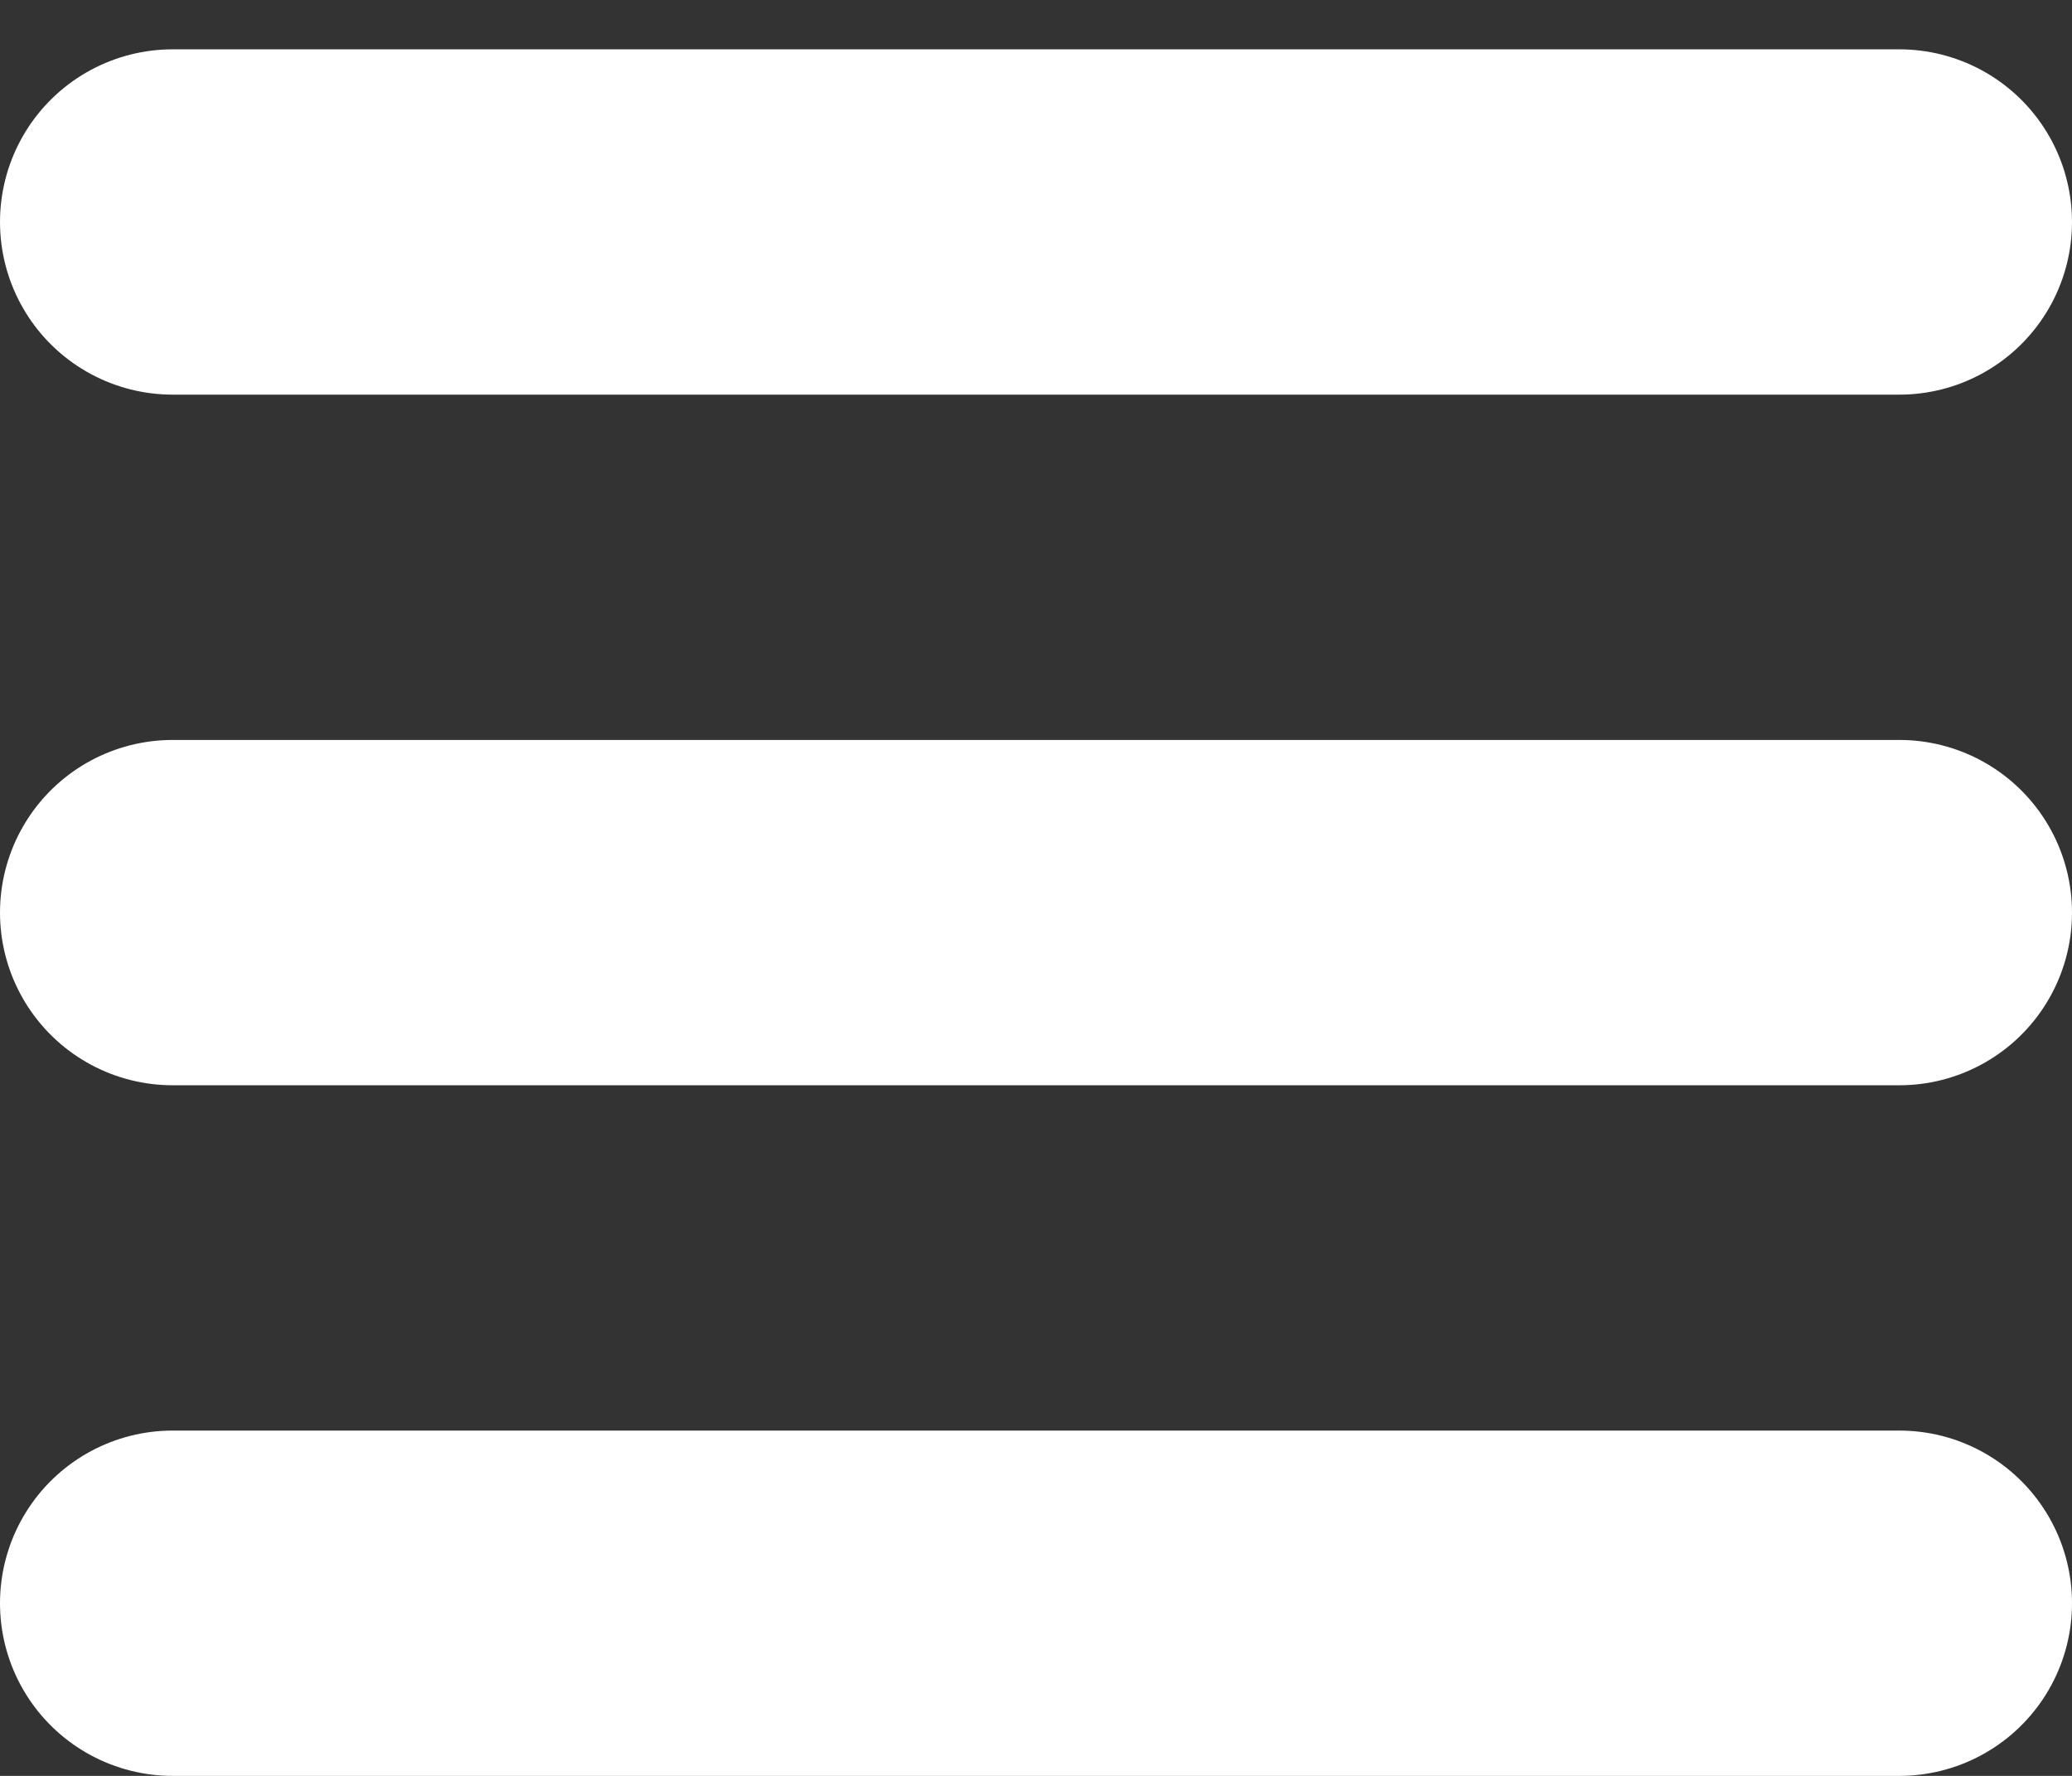 <svg width="21" height="18" viewBox="0 0 21 18" fill="none" xmlns="http://www.w3.org/2000/svg">
<rect x="0" y="0" width="21" height="18" fill="#333333" stroke="none"/>
<line x1="1.75" y1="2.25" x2="19.25" y2="2.25" stroke="white" stroke-width="3.5" stroke-linecap="round"/>
<line x1="1.75" y1="9.25" x2="19.25" y2="9.25" stroke="white" stroke-width="3.5" stroke-linecap="round"/>
<line x1="1.75" y1="16.25" x2="19.25" y2="16.25" stroke="white" stroke-width="3.5" stroke-linecap="round"/>
</svg>

